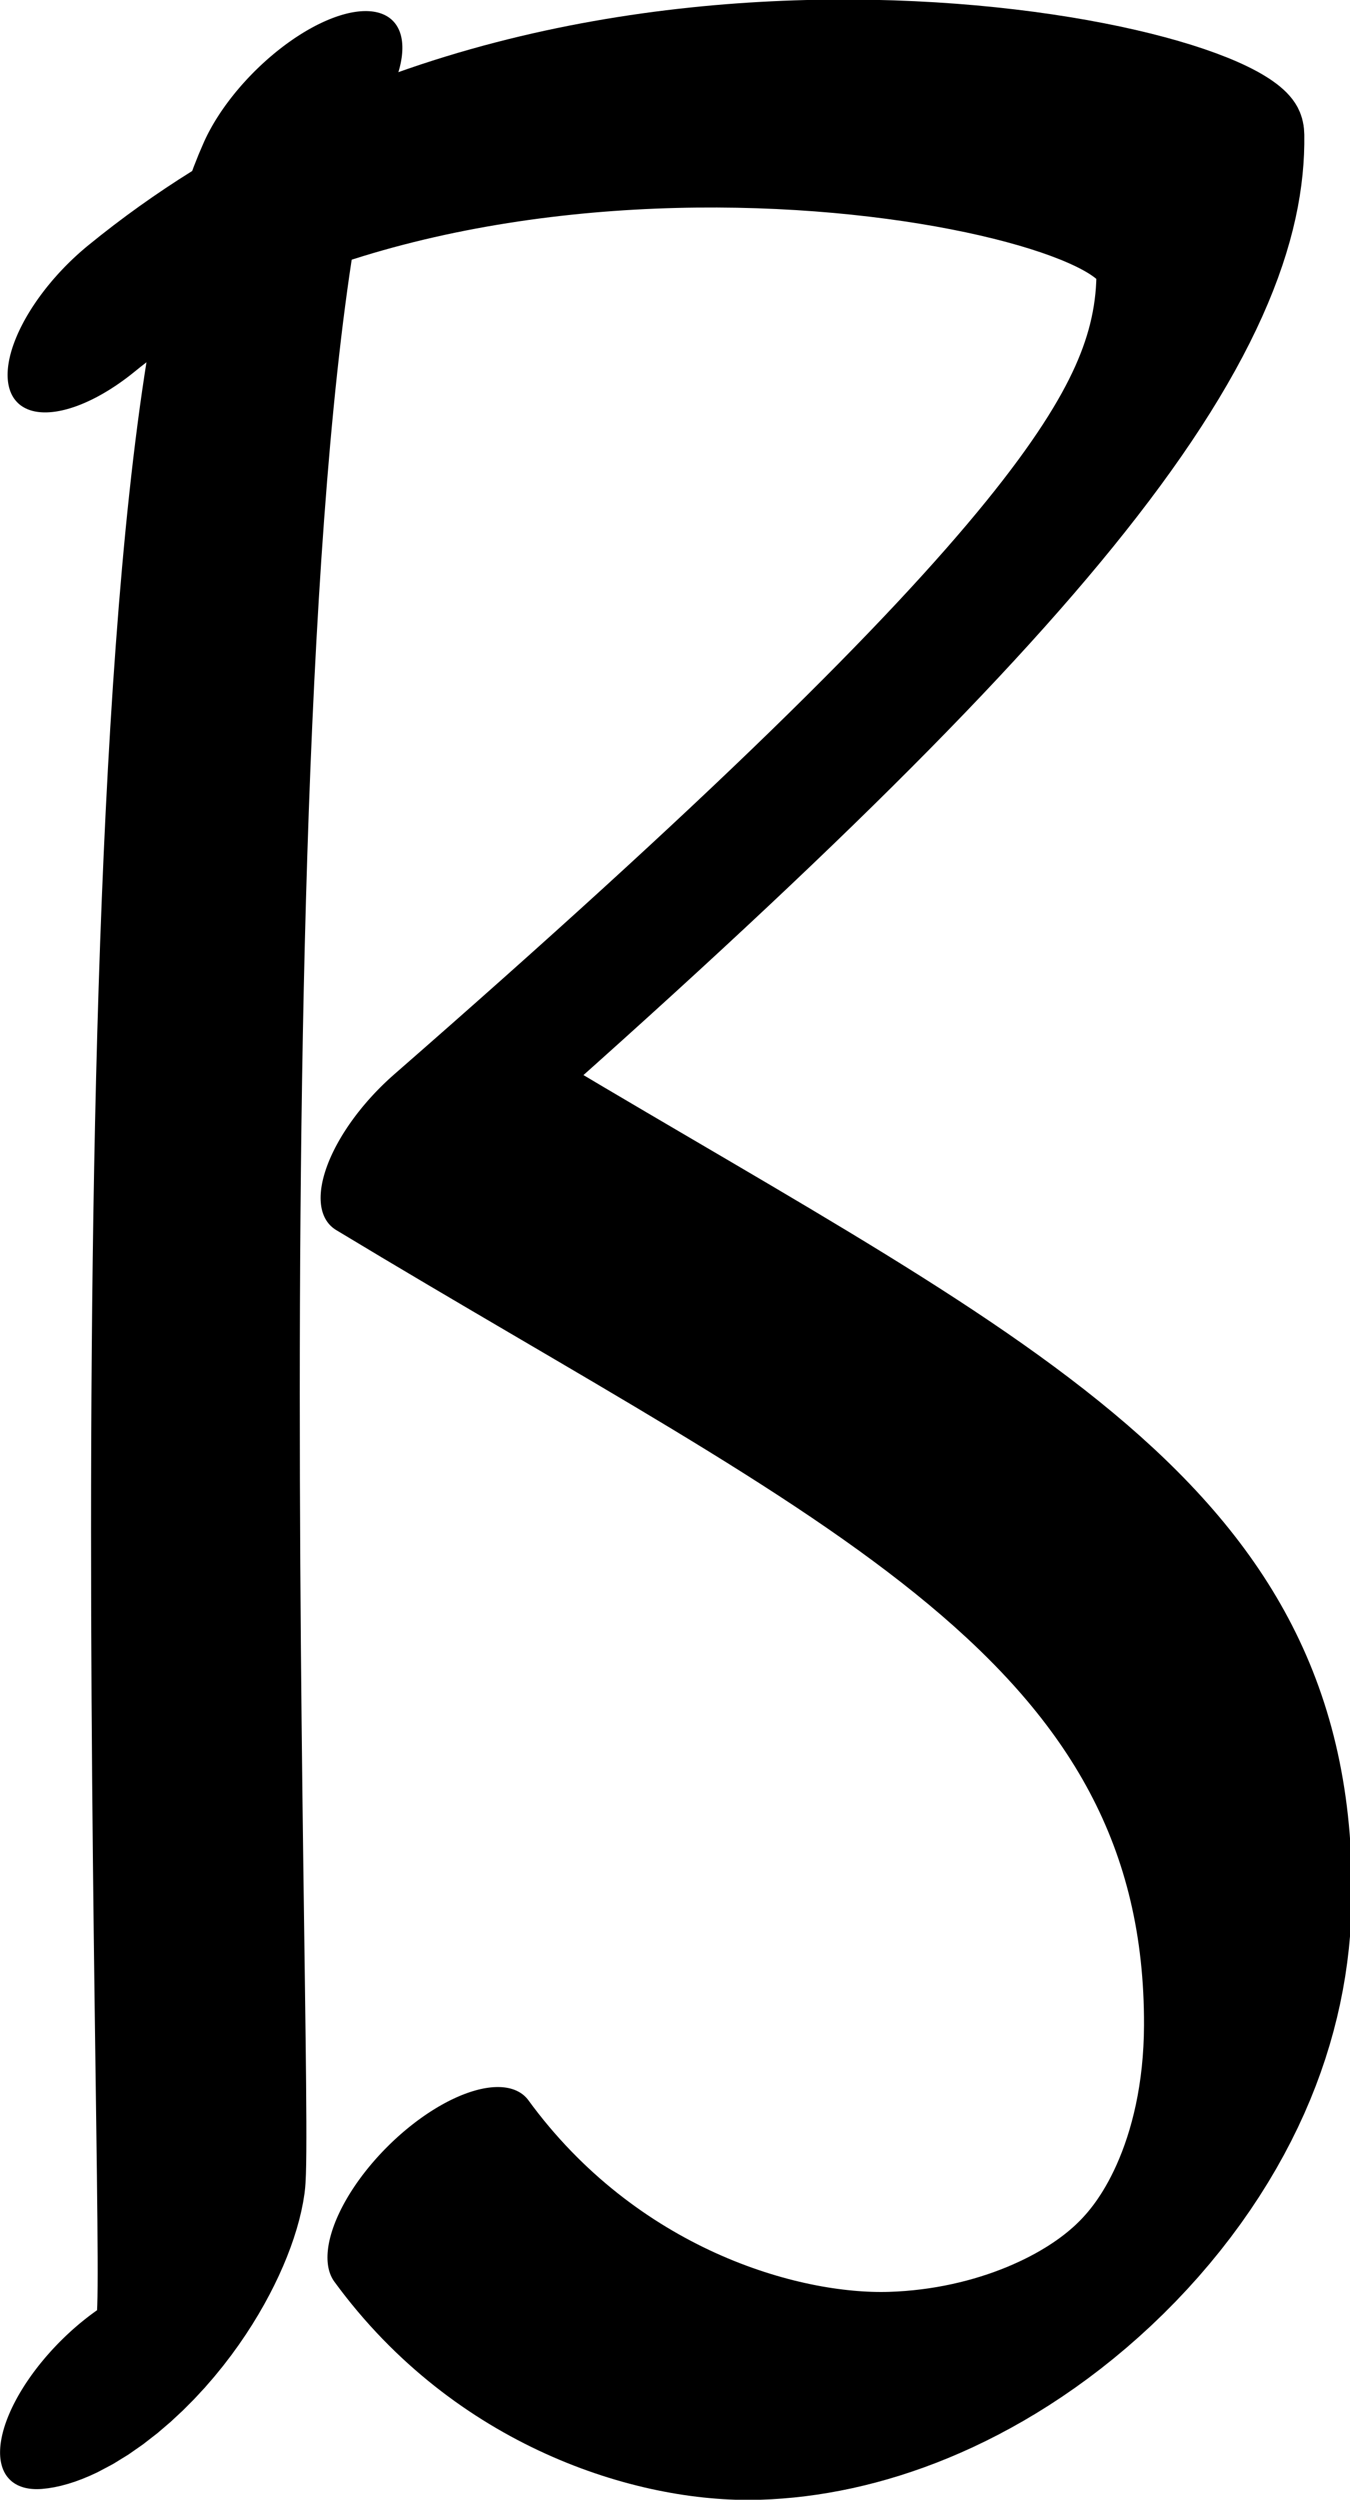 <?xml version="1.0" encoding="UTF-8" standalone="no"?>
<!-- Created with Inkscape (http://www.inkscape.org/) -->

<svg
   width="481.537"
   height="891.334"
   viewBox="0 0 481.537 891.334"
   version="1.1"
   id="svg5"
   xml:space="preserve"
   xmlns="http://www.w3.org/2000/svg"
   xmlns:svg="http://www.w3.org/2000/svg"><defs
     id="defs2" /><g
     style="display:inline"
     id="g502"
     transform="translate(-243.392,-312.106)"><g
       id="use780"
       transform="matrix(0.341,0.341,-0.738,0.738,773.531,87.493)"
       style="display:inline"><path
         style="fill:none;stroke:#000000;stroke-width:91.576;stroke-linecap:round;stroke-linejoin:round"
         d="m 853.438,1062.214 c 18.626,-10.13 5.266,-40.602 -19.157,-55.45 C 799.734,985.763 -133.076,586.553 -231.739,467.227"
         id="path150894" /></g><g
       id="g786"
       transform="matrix(0.345,0.345,-0.735,0.735,869.808,35.285)"><path
         style="fill:none;stroke:#000000;stroke-width:91.327;stroke-linecap:round;stroke-linejoin:round"
         d="m -289.62,662.194 c 37.704,-175.343 466.589,-308.872 507.813,-290.045 88.99,40.642 120.754,127.42 79.324,413.733 407.178,-47.154 650.217,-95.048 853.342,0.957 137.547,65.01 110.357,156.937 6.794,208.677 -53.773,26.865 -169.206,55.945 -309.055,45.71"
         id="path783" /></g></g></svg>
